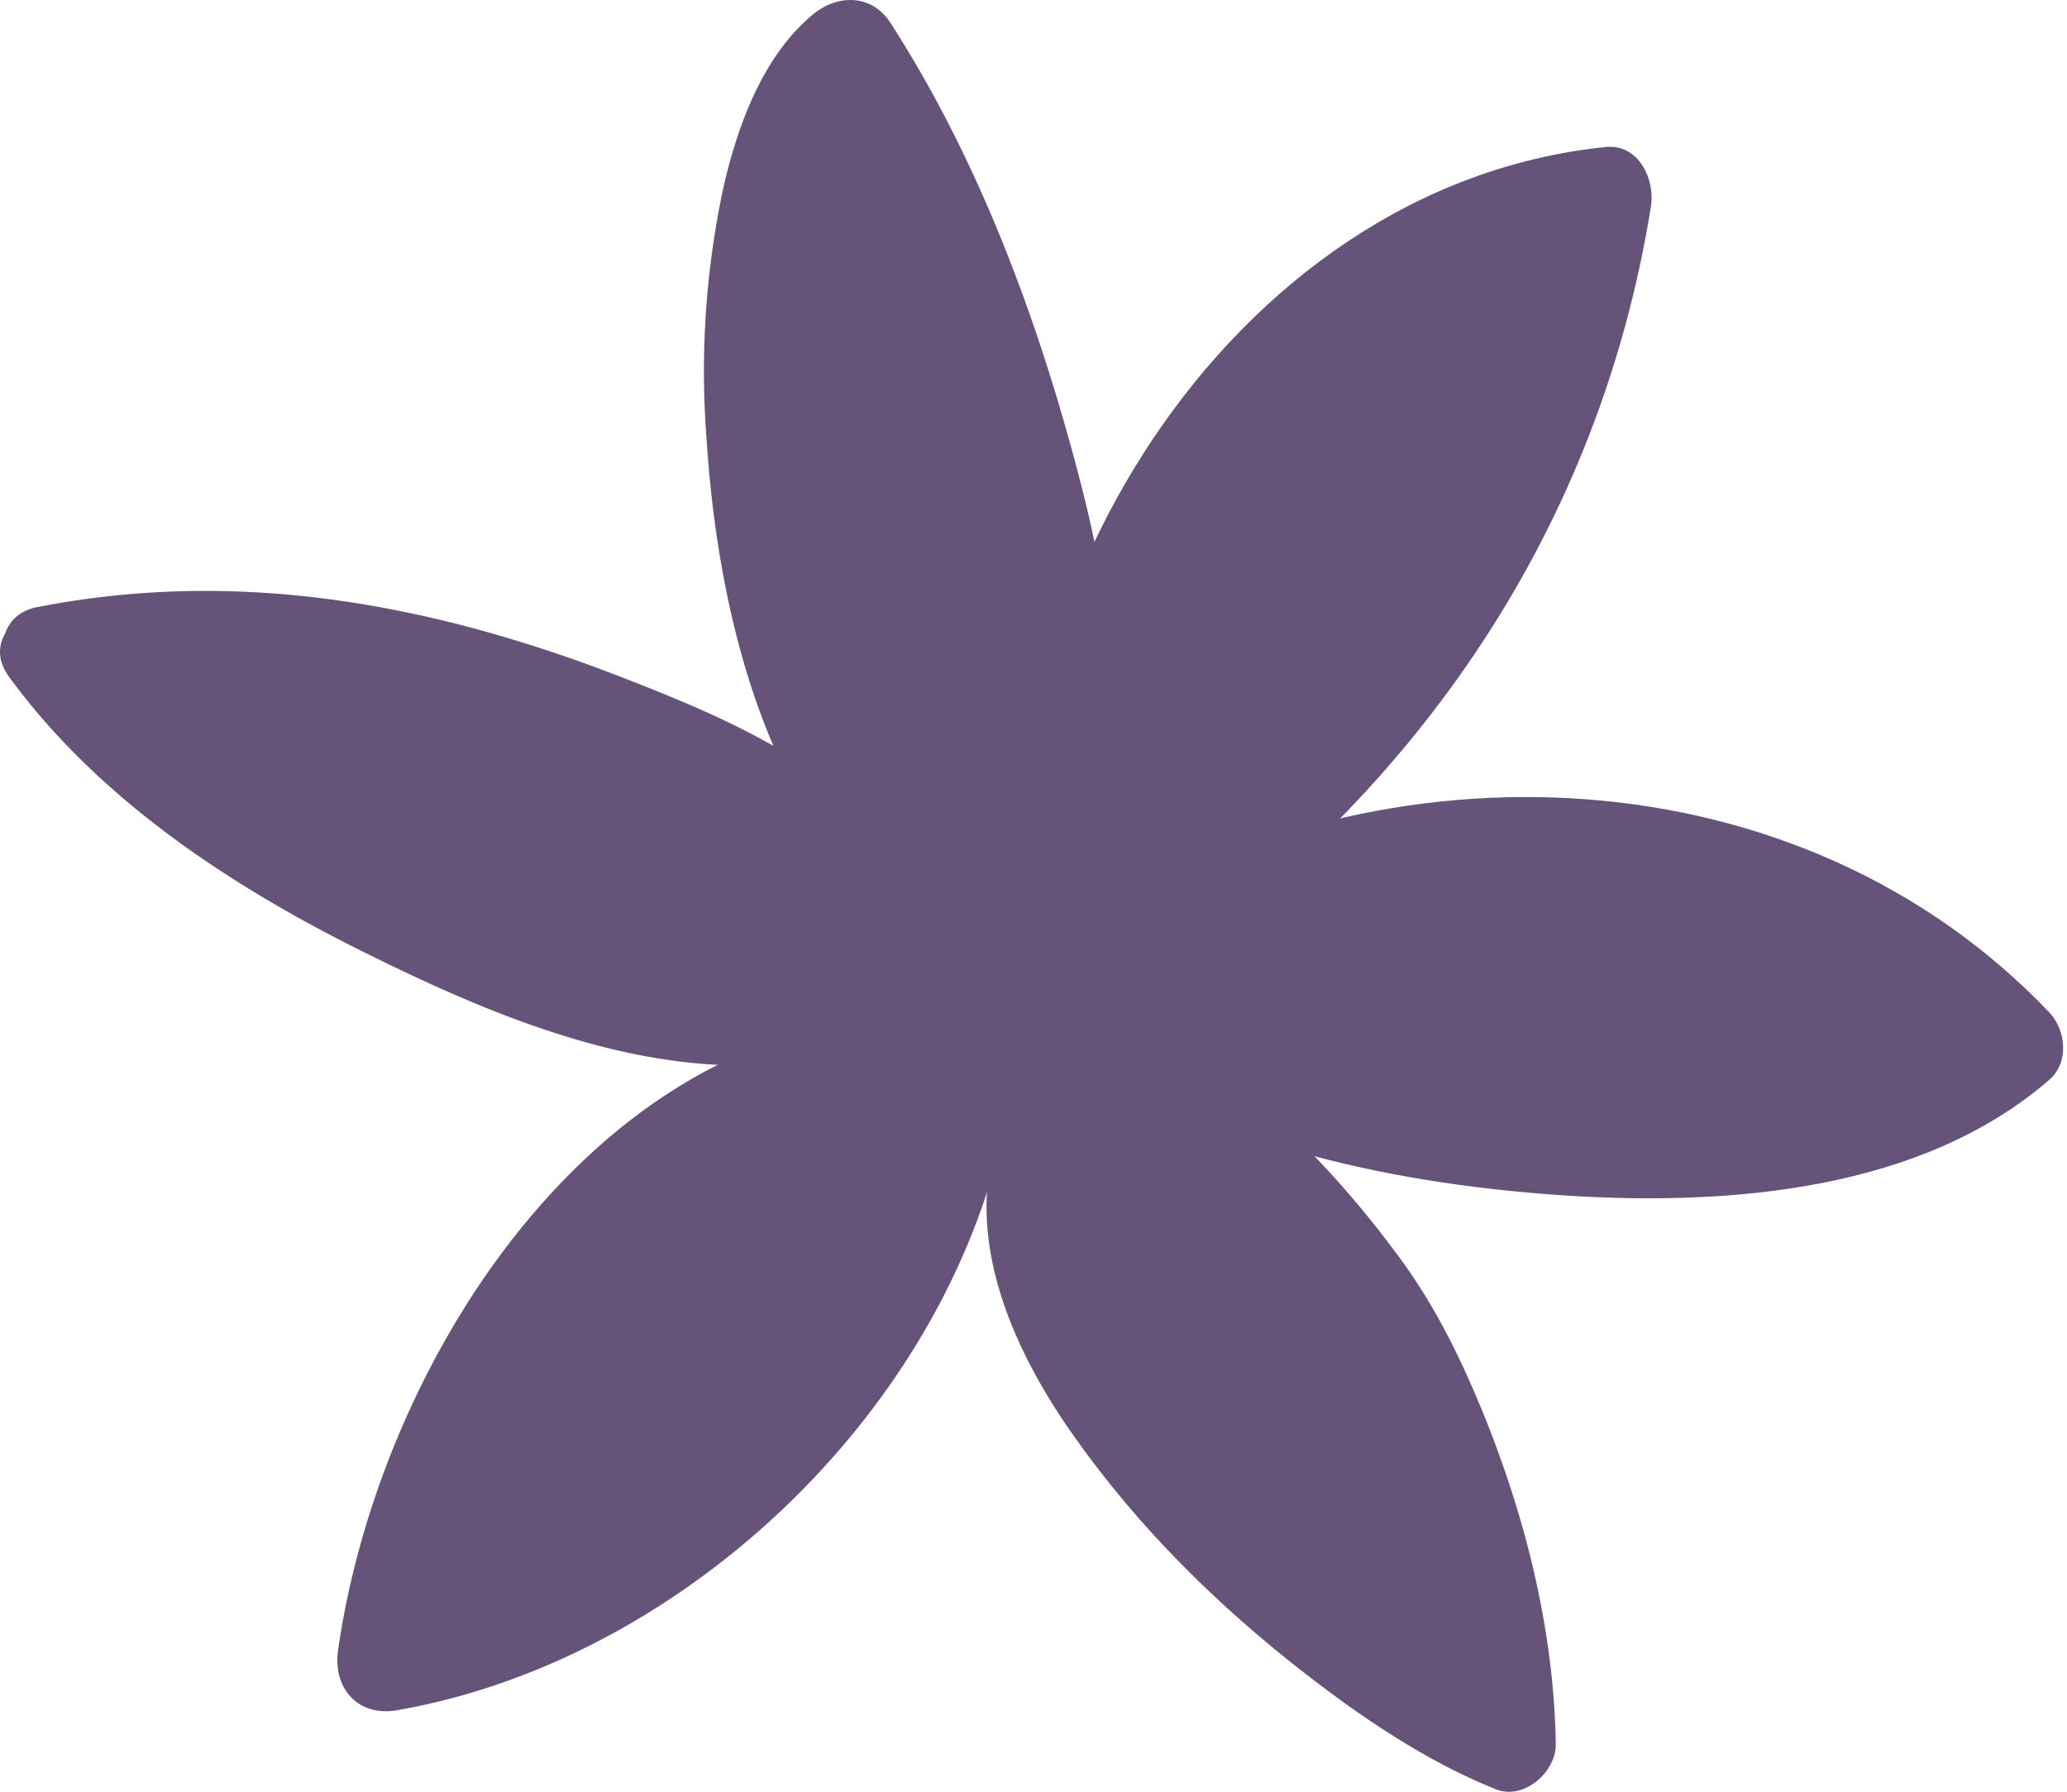 <svg width="15" height="13" viewBox="0 0 15 13" fill="none" xmlns="http://www.w3.org/2000/svg"><path d="M.362 4.737C1.21 5.931 3.225 6.938 4.598 7.29c.697.18 2.332.2 1.6-.91-.434-.663-1.47-1.022-2.18-1.291-1.159-.442-2.435-.607-3.656-.352z" fill="#65537A"/><path d="M.065 4.91C.7 5.779 1.63 6.4 2.576 6.876c.8.4 1.69.793 2.594.848.621.035 1.629-.11 1.546-.945-.097-1.02-1.366-1.538-2.18-1.856-1.38-.538-2.795-.807-4.271-.517-.428.09-.248.752.186.662 1.118-.22 2.263-.083 3.326.297.724.262 1.752.552 2.166 1.256.055.09.11.2.09.276.014-.035.014-.014-.007.006a.42.42 0 0 1-.11.063c-.242.096-.539.082-.794.062-.717-.056-1.442-.38-2.077-.69-.876-.421-1.8-.973-2.387-1.773-.255-.352-.855-.014-.593.345z" fill="#65537A"/><path d="M6.343 6.731c-.938-.655-2.16-1.083-3.173-1.518l3.173 1.518z" fill="#65537A"/><path d="M6.516 6.434C5.55 5.765 4.418 5.38 3.342 4.916c-.166-.069-.366-.048-.47.125-.082.145-.047.4.125.476 1.076.455 2.2.848 3.174 1.518.152.103.386.027.469-.125.103-.172.034-.365-.124-.476z" fill="#65537A"/><path d="M6.24 7.007c-1.132-.78-2.843-1.18-4.188-1.615L6.24 7.007z" fill="#65537A"/><path d="M6.412 6.71c-1.27-.862-2.835-1.186-4.27-1.649-.421-.138-.608.532-.187.663 1.387.448 2.884.752 4.105 1.58.373.248.718-.345.352-.594z" fill="#65537A"/><path d="M6.178 7.103c-.87-.345-1.89-.441-2.836-.765l2.836.765z" fill="#65537A"/><path d="M6.267 6.772c-.91-.358-1.904-.448-2.828-.765-.18-.063-.38.069-.428.241-.048.186.069.366.241.428.932.31 1.918.407 2.836.766.172.069.38-.076.428-.242.048-.2-.07-.359-.249-.428zm1.304-.621c.58-1.462-.58-4.553-1.407-5.816C4.749 1.412 5.57 7.4 7.57 6.151z" fill="#65537A"/><path d="M7.902 6.241c.366-.973.11-2.16-.165-3.125C7.447 2.095 7.04 1.06 6.46.163c-.132-.2-.366-.207-.546-.07-.372.298-.558.808-.662 1.257a6.366 6.366 0 0 0-.124 1.842c.041.627.145 1.262.345 1.856.165.476.393.972.78 1.304.441.372 1 .393 1.49.096.38-.228.034-.828-.345-.593-.159.096-.255.13-.414.124.076.007-.159-.048-.104-.028a.629.629 0 0 1-.165-.103c-.29-.255-.462-.649-.594-1.028-.324-.973-.427-2.104-.241-3.119.083-.434.207-.869.531-1.124-.18-.02-.359-.048-.545-.07.538.829.91 1.767 1.187 2.712.255.876.524 1.946.186 2.836-.159.42.51.6.662.186z" fill="#65537A"/><path d="M7.323 6.269c.028-.794-.248-1.987-.338-2.719l.338 2.719z" fill="#65537A"/><path d="M7.668 6.269c.014-.476-.062-.96-.131-1.435-.035-.235-.076-.463-.117-.697-.021-.104-.035-.214-.056-.324l-.02-.166c-.007-.062.007.048 0-.014 0-.027-.007-.055-.007-.083-.021-.186-.145-.345-.345-.345-.173 0-.366.16-.345.345.11.918.359 1.801.338 2.719-.02.448.67.448.683 0z" fill="#65537A"/><path d="M7.15 6.124c-.35-1.166-.648-2.664-.89-3.898l.89 3.898z" fill="#65537A"/><path d="M7.489 6.027c-.38-1.276-.635-2.587-.89-3.898-.083-.434-.753-.248-.663.187.255 1.303.504 2.621.89 3.898.124.42.787.241.663-.187z" fill="#65537A"/><path d="M6.978 6.041c-.49-.304-.718-1.118-.876-1.621l.876 1.621z" fill="#65537A"/><path d="M7.15 5.744c-.013-.013-.034-.02-.048-.034-.048-.035.042.041.014.014-.028-.028-.055-.049-.083-.076-.02-.028-.048-.049-.069-.076-.007-.007-.048-.055-.014-.014.042.041 0-.007-.013-.014a3.125 3.125 0 0 1-.235-.42.474.474 0 0 1-.02-.056c.013.035.02.055.006.007-.014-.034-.027-.076-.041-.11a4.237 4.237 0 0 1-.076-.221 9.419 9.419 0 0 1-.131-.414c-.055-.172-.249-.304-.428-.241-.172.055-.297.241-.241.42.207.656.414 1.435 1.028 1.829a.346.346 0 0 0 .469-.124.346.346 0 0 0-.118-.47zM7.599 8.4c.22-1.752 2.263.815 2.546 1.325.455.89.786 1.98.793 2.933-1.187-.477-3.926-2.802-3.36-4.34" fill="#65537A"/><path d="M7.93 8.49c.014-.096.028-.186.062-.276.02-.062-.007.021.014-.034.007-.014.02-.035.028-.048-.014.02-.035.04-.007.006.034-.041-.014.007-.014.007l.027-.02c-.055-.007.014.02.014 0 0 .048-.069-.042 0 .007.035.02-.048-.021.035.006.027.014.062.021.09.028.034.014-.007-.007-.014-.007.02.007.041.02.055.028.069.041.138.076.2.124.124.083.248.2.38.324.544.518.958 1.028 1.255 1.725.304.718.51 1.504.531 2.284l.435-.332c.069.028-.055-.027-.07-.027l-.13-.062a6.4 6.4 0 0 1-.814-.524 8.355 8.355 0 0 1-1.132-1.022 4.676 4.676 0 0 1-.848-1.2c-.173-.359-.242-.718-.118-1.07.145-.42-.517-.6-.662-.186-.269.78.124 1.615.573 2.236.538.752 1.22 1.386 1.973 1.925.331.234.683.448 1.062.6.207.083.442-.131.435-.332-.014-.814-.214-1.62-.517-2.373-.18-.441-.373-.835-.663-1.214a7.203 7.203 0 0 0-.897-.994c-.296-.269-.648-.558-1.055-.614-.532-.069-.828.373-.89.849-.028.186.041.373.241.428.159.041.393-.055.421-.242z" fill="#65537A"/><path d="M7.813 8.063c.862.676 1.366 1.807 2.028 2.69l-2.028-2.69z" fill="#65537A"/><path d="M7.564 8.304c.87.69 1.325 1.739 1.974 2.622.11.152.296.227.469.124.145-.09.234-.324.124-.47-.683-.924-1.166-2.034-2.084-2.759-.145-.117-.345-.145-.49 0-.11.117-.137.366.007.483z" fill="#65537A"/><path d="M7.599 7.863c.241.69.876 1.835 1.256 2.407L7.599 7.863z" fill="#65537A"/><path d="M7.268 7.952c.158.456.38.89.6 1.318.214.4.442.8.69 1.18.103.159.303.22.469.124.152-.09.228-.317.124-.47a19.161 19.161 0 0 1-.676-1.144c-.11-.214-.22-.428-.324-.649-.028-.048-.048-.103-.07-.152-.013-.027-.02-.048-.034-.076 0-.007-.034-.082-.02-.048.013.041-.014-.034-.021-.041-.007-.021-.02-.049-.028-.07-.02-.048-.034-.096-.055-.144-.062-.173-.234-.29-.428-.242a.332.332 0 0 0-.227.414zm.71-.635c1.539 1.104 5.264 1.511 6.644.283-1.814-1.952-4.746-1.752-6.554-.593" fill="#65537A"/><path d="M7.806 7.614c1.021.718 2.373.987 3.601 1.063 1.166.069 2.54-.042 3.464-.842.145-.124.124-.359 0-.49-1.808-1.897-4.816-2.008-6.975-.648-.373.234-.028.834.345.593 1.904-1.2 4.54-1.145 6.133.538v-.49c-.793.683-2.077.704-3.063.628C10.227 7.89 9.048 7.635 8.15 7c-.359-.234-.704.366-.345.614z" fill="#65537A"/><path d="M7.965 7.104c1.373-.36 3.767-.442 5.133-.463l-5.133.463z" fill="#65537A"/><path d="M8.054 7.435c1.622-.414 3.374-.421 5.037-.449.441-.007.441-.697 0-.69-1.725.028-3.54.049-5.223.476-.428.11-.248.773.186.663z" fill="#65537A"/><path d="M8.082 7.172c.745-.006 2.2.07 2.946.063l-2.946-.063z" fill="#65537A"/><path d="M8.082 7.518c.98-.007 1.966.069 2.946.062.441 0 .441-.69 0-.69-.98.007-1.966-.07-2.946-.062-.442.006-.449.696 0 .69z" fill="#65537A"/><path d="M8.22 6.759c1.904-1.304 3.077-3.07 3.422-5.354-2.442.227-4.25 3.215-3.884 5.54" fill="#65537A"/><path d="M8.392 7.062c1.911-1.331 3.215-3.242 3.588-5.56.034-.2-.09-.463-.331-.435C8.903 1.35 7.047 4.44 7.433 7.04c.028.187.262.283.428.242.2-.055.27-.242.242-.428-.318-2.125 1.283-4.87 3.546-5.105l-.331-.435c-.338 2.139-1.49 3.919-3.27 5.147-.366.255-.021.849.344.6z" fill="#65537A"/><path d="M7.633 6.938C8.29 5.462 9.551 4.42 10.4 3.068l-2.767 3.87z" fill="#65537A"/><path d="M7.937 7.11c.662-1.462 1.918-2.532 2.767-3.87.241-.38-.36-.725-.594-.345-.848 1.345-2.104 2.408-2.766 3.87-.076.173-.049.373.124.47.145.082.386.048.469-.125z" fill="#65537A"/><path d="M7.716 6.917c.78-.593 1.456-1.249 1.973-2.07l-1.973 2.07z" fill="#65537A"/><path d="M7.889 7.214c.814-.621 1.552-1.325 2.097-2.194a.347.347 0 0 0-.124-.47.346.346 0 0 0-.47.125 6.045 6.045 0 0 1-.192.29c-.035.048-.07.096-.104.138 0 0-.062.083-.028.041-.013.02-.027.035-.041.055a6.8 6.8 0 0 1-.47.532c-.158.158-.33.317-.503.469l-.269.227c-.048.035-.09.076-.138.11-.02.022-.048.035-.069.056-.055.041.014-.014-.041.034-.145.11-.235.304-.124.47.096.138.324.234.476.117z" fill="#65537A"/><path d="M7.654 7.014c.393-1.38.897-2.615 1.821-3.657l-1.82 3.657z" fill="#65537A"/><path d="M7.985 7.11c.359-1.262.856-2.504 1.732-3.504.29-.332-.193-.821-.49-.49-.959 1.09-1.518 2.421-1.911 3.808-.117.428.545.607.67.186zm-.917.621c-2.394-.282-4.002 2.291-4.278 4.347 1.96-.324 3.974-2.235 4.222-4.25" fill="#65537A"/><path d="M7.068 7.386c-2.546-.276-4.299 2.36-4.616 4.595-.034.276.152.476.428.428 2.187-.38 4.18-2.366 4.47-4.581.028-.186-.179-.345-.344-.345-.207 0-.318.159-.345.345-.131.973-.697 1.863-1.387 2.532-.704.69-1.594 1.207-2.574 1.38l.428.428c.27-1.946 1.69-4.34 3.947-4.092.186.021.345-.172.345-.345-.007-.207-.166-.324-.352-.345z" fill="#65537A"/><path d="M6.902 7.897c-.807.642-1.538 1.27-2.104 2.063l2.104-2.063z" fill="#65537A"/><path d="M6.654 7.649c-.794.634-1.56 1.297-2.16 2.132-.103.144-.027.393.124.469.18.096.36.034.47-.124.075-.11.117-.16.186-.242.076-.09.152-.186.234-.27.16-.178.332-.35.504-.51.359-.338.745-.655 1.132-.959.144-.11.124-.372 0-.49-.152-.144-.339-.124-.49-.006z" fill="#65537A"/><path d="M6.964 8c-.462.525-.745 1.084-1.228 1.525L6.964 8z" fill="#65537A"/><path d="M6.723 7.759c-.235.27-.442.552-.649.842a3.343 3.343 0 0 0-.138.193c-.014.014-.02.027-.034.041-.028.035.041-.048 0 0-.028.028-.049.062-.076.09a4.078 4.078 0 0 1-.331.359.354.354 0 0 0 0 .49.354.354 0 0 0 .49 0c.248-.235.455-.504.662-.78.096-.131.186-.262.283-.393.027-.035.048-.07.076-.097.02-.027.013-.02 0 .007.013-.02.027-.034.04-.055.056-.07.111-.138.173-.207.118-.138.145-.359 0-.49-.138-.117-.372-.145-.496 0z" fill="#65537A"/><path d="M6.943 7.683c-.758.338-1.648.828-2.2 1.497l2.2-1.497z" fill="#65537A"/><path d="M6.764 7.38c-.828.372-1.676.841-2.27 1.552-.117.138-.145.352 0 .49.131.117.366.145.49 0a3.55 3.55 0 0 1 .455-.456 2.4 2.4 0 0 0 .118-.096c-.014.014.034-.02.034-.028.02-.02.048-.034.076-.055a4.08 4.08 0 0 1 .283-.193 8.846 8.846 0 0 1 1.159-.614c.166-.076.22-.325.124-.47-.103-.172-.29-.206-.469-.13z" fill="#65537A"/><path d="M8.047 7.462c.242.152.47.228.656.138-.214-.2-.476-.434-.635-.6.248-.18.545-.331.814-.435-.276-.103-.697.035-.993.187.027-.256.062-.635.09-.89-.152.241-.511.234-.539.49-.338-.214-.414-.477-.814-.594-.028.255 0 .538.18.787a4.255 4.255 0 0 0-.973-.07c.227.284.676.428.876.753-.393.09-.897.248-1.11.586.448.145.855-.069 1.365-.02.042.365.483.096.621.524.338-.324-.096-.062.02-.462.242.151.567.282.787.358a1.58 1.58 0 0 0-.42-.738" fill="#65537A"/><path d="M7.875 7.766c.269.165.607.297.917.172.228-.09.36-.386.152-.58-.214-.2-.434-.392-.634-.6-.021.18-.049.36-.07.546.228-.16.47-.297.732-.4.31-.125.338-.553 0-.663-.421-.138-.89.035-1.263.22.173.097.345.201.518.298.027-.297.055-.594.09-.89.013-.152-.118-.297-.256-.332a.354.354 0 0 0-.386.16.45.45 0 0 1-.097.061c-.055.035-.117.062-.172.097-.145.096-.276.234-.304.414.166-.07.338-.138.504-.207-.138-.09-.242-.214-.359-.325a1.346 1.346 0 0 0-.538-.303c-.228-.083-.421.11-.435.324-.027.338.035.683.228.966.131-.166.262-.338.386-.504a4.203 4.203 0 0 0-1.062-.09c-.304.021-.442.36-.242.594.131.152.297.262.463.373.13.09.276.179.358.31.07-.165.138-.338.207-.504-.496.11-1.014.297-1.317.739-.125.193.006.448.207.503.49.145.965-.048 1.455-.007a9.159 9.159 0 0 1-.33-.255c.034.22.2.38.406.449.062.02.131.027.193.055.007 0 .021.007.028.007-.035-.014-.035-.014 0 .007 0-.007-.041-.083-.007.006.09.242.38.345.58.152.158-.158.317-.365.179-.6a.34.34 0 0 0-.173-.152c-.062-.027.042.042.056.07.02.123.034.151.034.089-.007.041 0 .034.007-.014-.166.07-.338.138-.504.207.27.166.573.297.87.393.255.083.483-.179.427-.427a1.947 1.947 0 0 0-.503-.89c-.318-.31-.807.172-.49.49.166.158.276.358.331.586l.428-.428a3.257 3.257 0 0 1-.704-.324c-.186-.117-.455-.007-.503.207-.042.159-.049.331.04.476a.476.476 0 0 0 .16.152c.103.062-.007.007-.049-.076-.013-.055-.034-.117-.048-.173-.007-.069.028-.138.055-.158-.027.02-.055.062-.083.082.194.049.387.104.58.152-.09-.234-.228-.407-.47-.49-.061-.02-.13-.034-.192-.055-.062-.02.034.035-.014-.007.083.076.083.131.062.028-.028-.159-.193-.242-.331-.255-.421-.035-.863.158-1.277.034.07.166.138.338.207.504.18-.27.608-.359.904-.428.207-.048.324-.324.207-.504a1.839 1.839 0 0 0-.497-.483c-.151-.11-.31-.2-.441-.345-.083.194-.166.394-.242.587.297-.02.587.007.877.055.269.048.572-.235.386-.504-.131-.193-.152-.386-.131-.614l-.455.345c.137.042.22.118.324.214.13.124.255.242.407.345.172.11.469.007.503-.207.014-.083 0-.007-.013 0-.035.007.048-.02 0 0 .055-.027.103-.055.158-.09.145-.082.263-.179.36-.317-.215-.055-.429-.11-.643-.172-.027.296-.055.593-.09.89-.027.283.311.4.518.296.214-.103.497-.227.732-.151v-.663a4.21 4.21 0 0 0-.897.47c-.18.13-.235.372-.07.544.208.207.422.4.635.6.049-.193.104-.386.152-.579-.138.055-.255-.027-.386-.103-.38-.228-.725.365-.345.6z" fill="#65537A"/><path d="M7.22 7.27c.441 0 .441-.69 0-.69-.449 0-.449.69 0 .69z" fill="#65537A"/><path d="M7.357 7.856c.442 0 .442-.69 0-.69-.448 0-.448.69 0 .69z" fill="#65537A"/><path d="M7.626 7.393c.442 0 .442-.69 0-.69-.441 0-.441.69 0 .69zm-.676.387c.442 0 .442-.69 0-.69-.448 0-.448.69 0 .69z" fill="#65537A"/><path d="M6.902 7.186c.442 0 .442-.69 0-.69-.448 0-.448.69 0 .69z" fill="#65537A"/><path d="M7.102 6.903c.442 0 .442-.69 0-.69-.448 0-.448.69 0 .69z" fill="#65537A"/><path d="M7.544 6.91c.441 0 .441-.69 0-.69-.442 0-.442.69 0 .69zm-.028.76c.442 0 .442-.69 0-.69-.441 0-.441.69 0 .69z" fill="#65537A"/><path d="M7.84 8.062c.442 0 .442-.69 0-.69-.448 0-.448.69 0 .69z" fill="#65537A"/><path d="M7.82 7.573c.441 0 .441-.69 0-.69-.442 0-.442.69 0 .69z" fill="#65537A"/><path d="M7.31 7.573c.44 0 .44-.69 0-.69-.442 0-.442.69 0 .69z" fill="#65537A"/><path d="M7.364 8.235c.442 0 .442-.69 0-.69-.441 0-.448.69 0 .69z" fill="#65537A"/></svg>